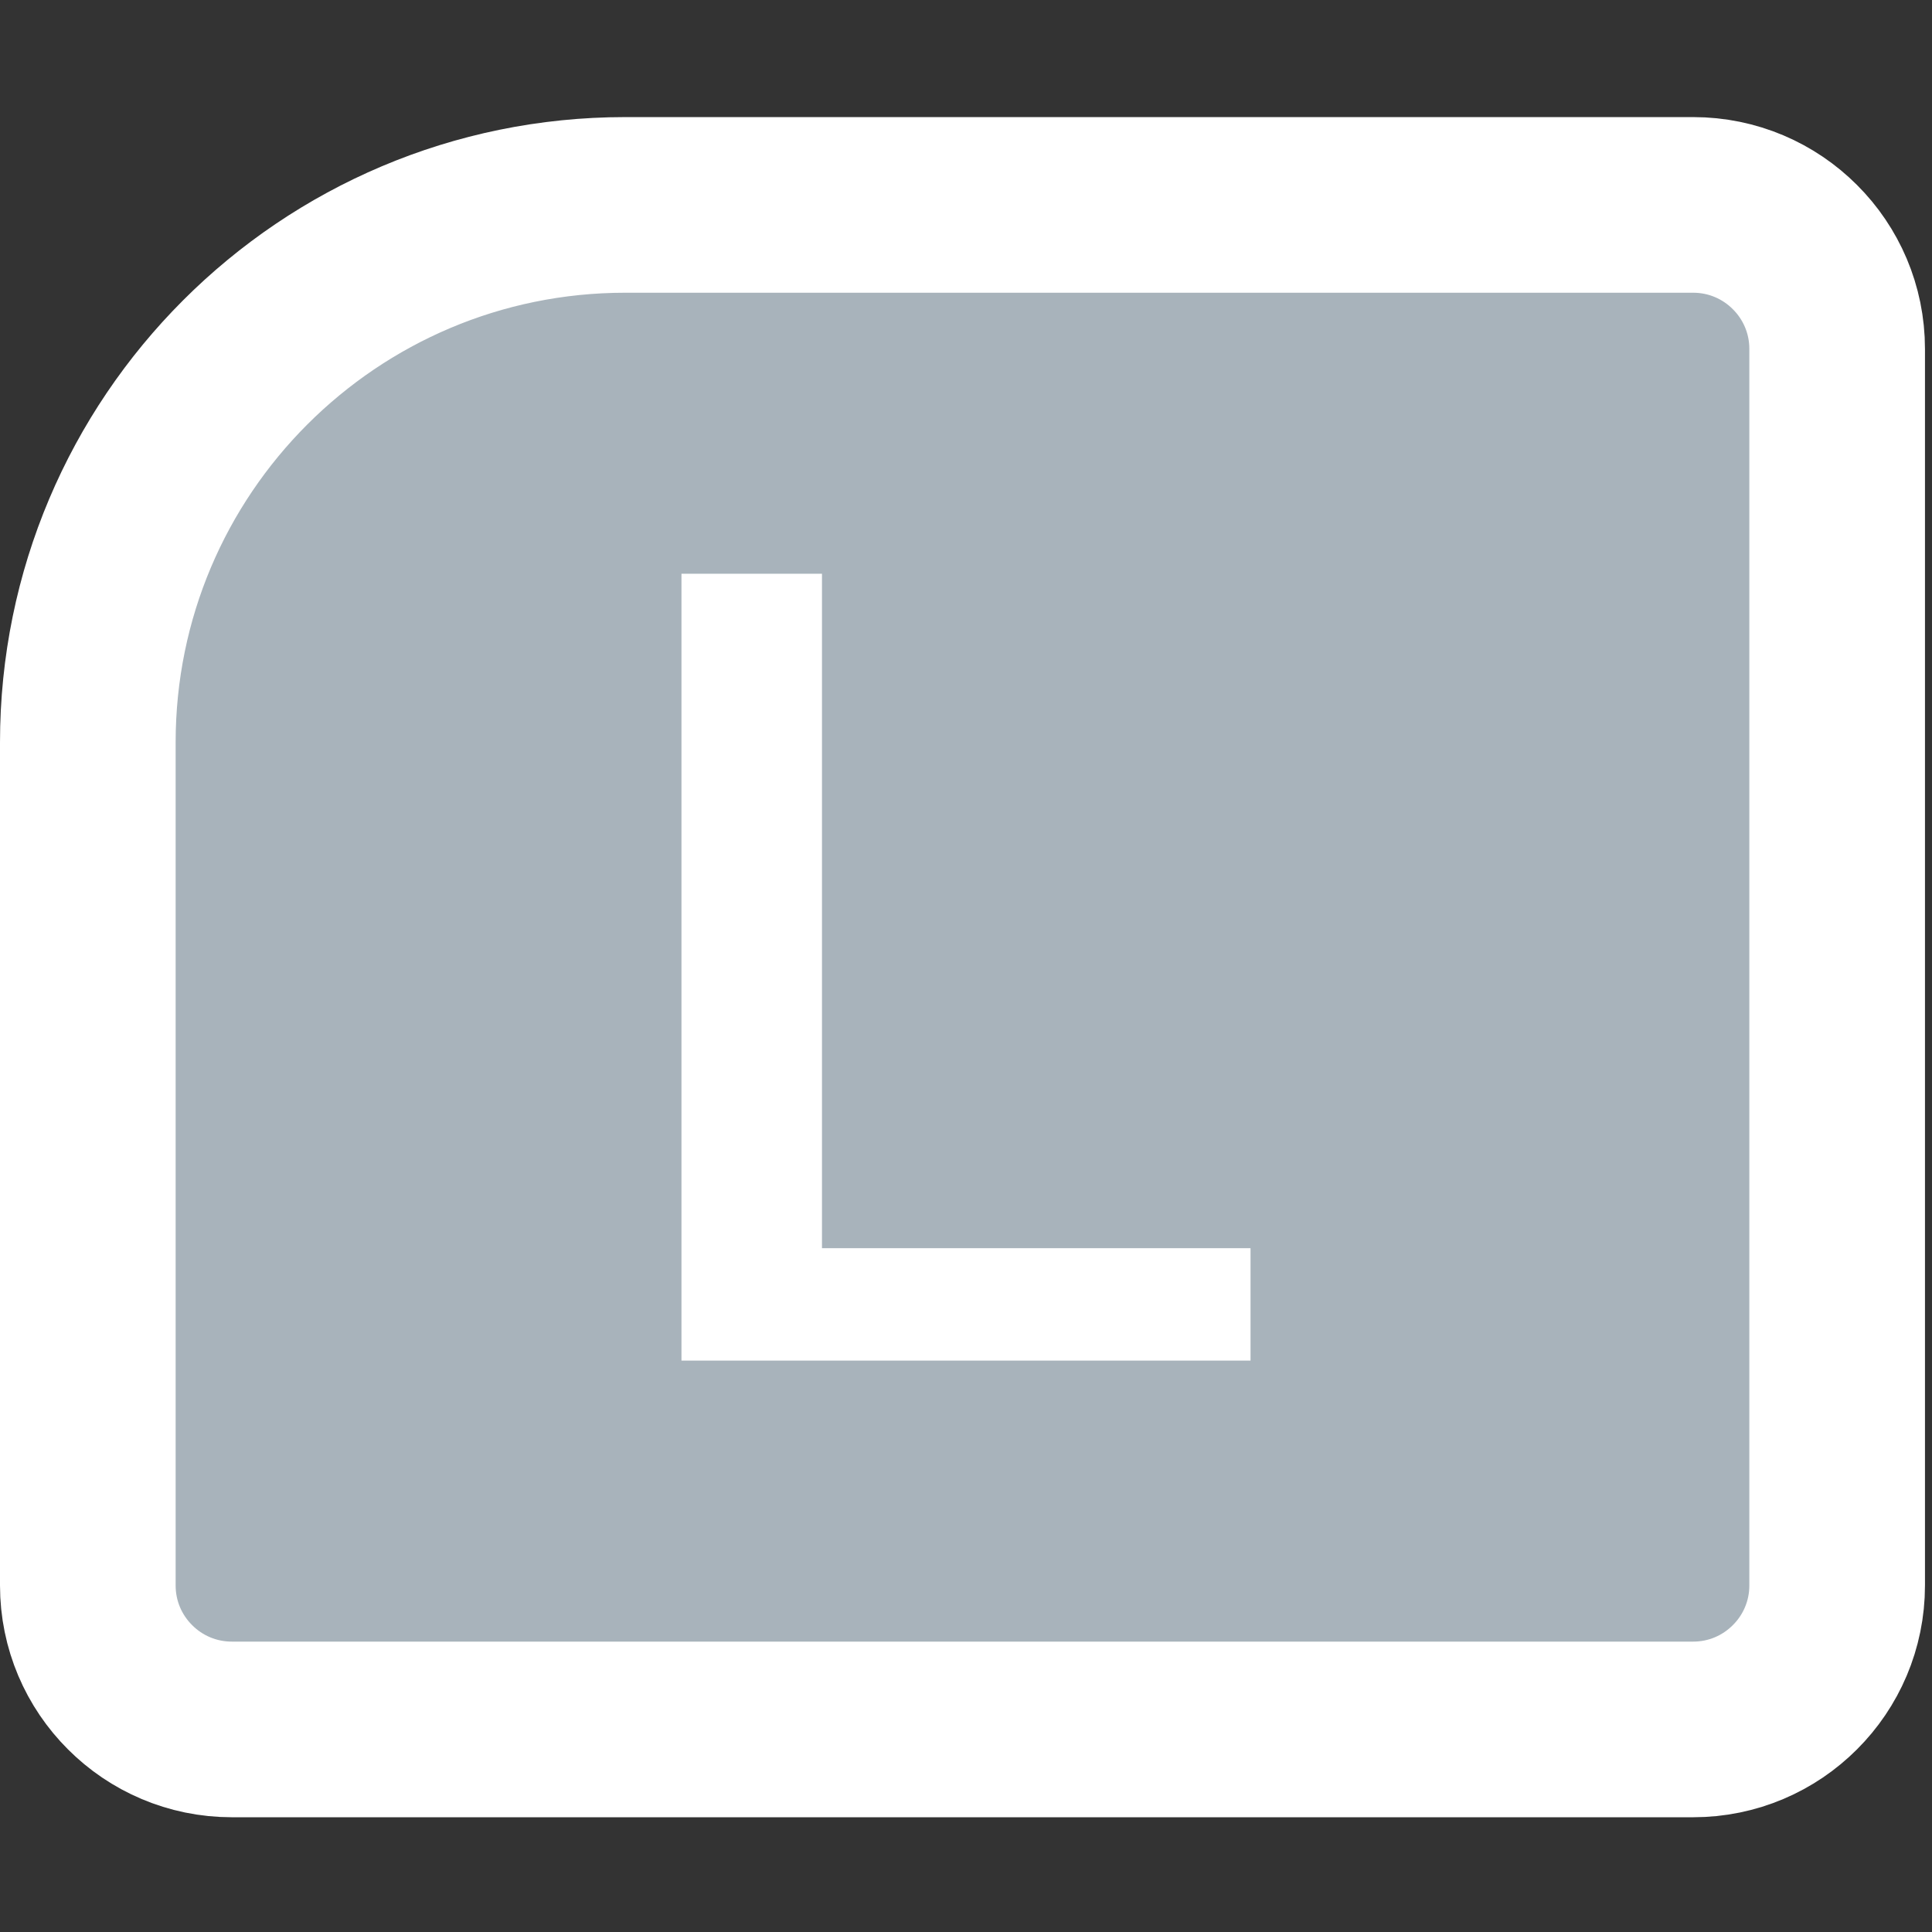 <?xml version="1.0" encoding="UTF-8"?>
<svg width="33px" height="33px" viewBox="0 0 33 33" version="1.1" xmlns="http://www.w3.org/2000/svg" xmlns:xlink="http://www.w3.org/1999/xlink">
    <rect x="0" y="0" width="33" height="33" fill="#333333" stroke="none"/>
    <!-- Generator: Sketch 63 (92445) - https://sketch.com -->
    <title>assets/icons/ButtonLOutlineDisabled</title>
    <desc>Created with Sketch.</desc>
    <g id="assets/icons/ButtonLOutlineDisabled" stroke="none" stroke-width="1" fill="none" fill-rule="evenodd">
        <g id="IconButton/L">
            <g id="button-l" transform="translate(3, 5)">
                <path d="M25.92,-1.5 L7.68,-1.5 C5.145,-1.5 2.85,-0.472 1.189,1.189 C-0.472,2.85 -1.5,5.145 -1.5,7.68 L-1.5,22.08 C-1.5,22.759 -1.225,23.374 -0.779,23.819 C-0.334,24.265 0.281,24.54 0.96,24.54 L25.92,24.54 C26.599,24.54 27.214,24.265 27.659,23.819 C28.105,23.374 28.38,22.759 28.38,22.08 L28.38,0.96 C28.38,0.281 28.105,-0.334 27.659,-0.779 C27.214,-1.225 26.599,-1.5 25.92,-1.5 Z" id="bg" stroke="#FFFFFF" stroke-width="3" fill="#A8B3BB" fill-rule="nonzero"></path>
                <path d="M11.04,4.8 L11.04,16.32 L18.36,16.32 L18.36,18.24 L8.64,18.24 L8.64,4.8 L11.04,4.8 Z" id="Combined-Shape" fill="#FFFFFF" fill-rule="nonzero"></path>
            </g>
        </g>
    </g>
</svg>